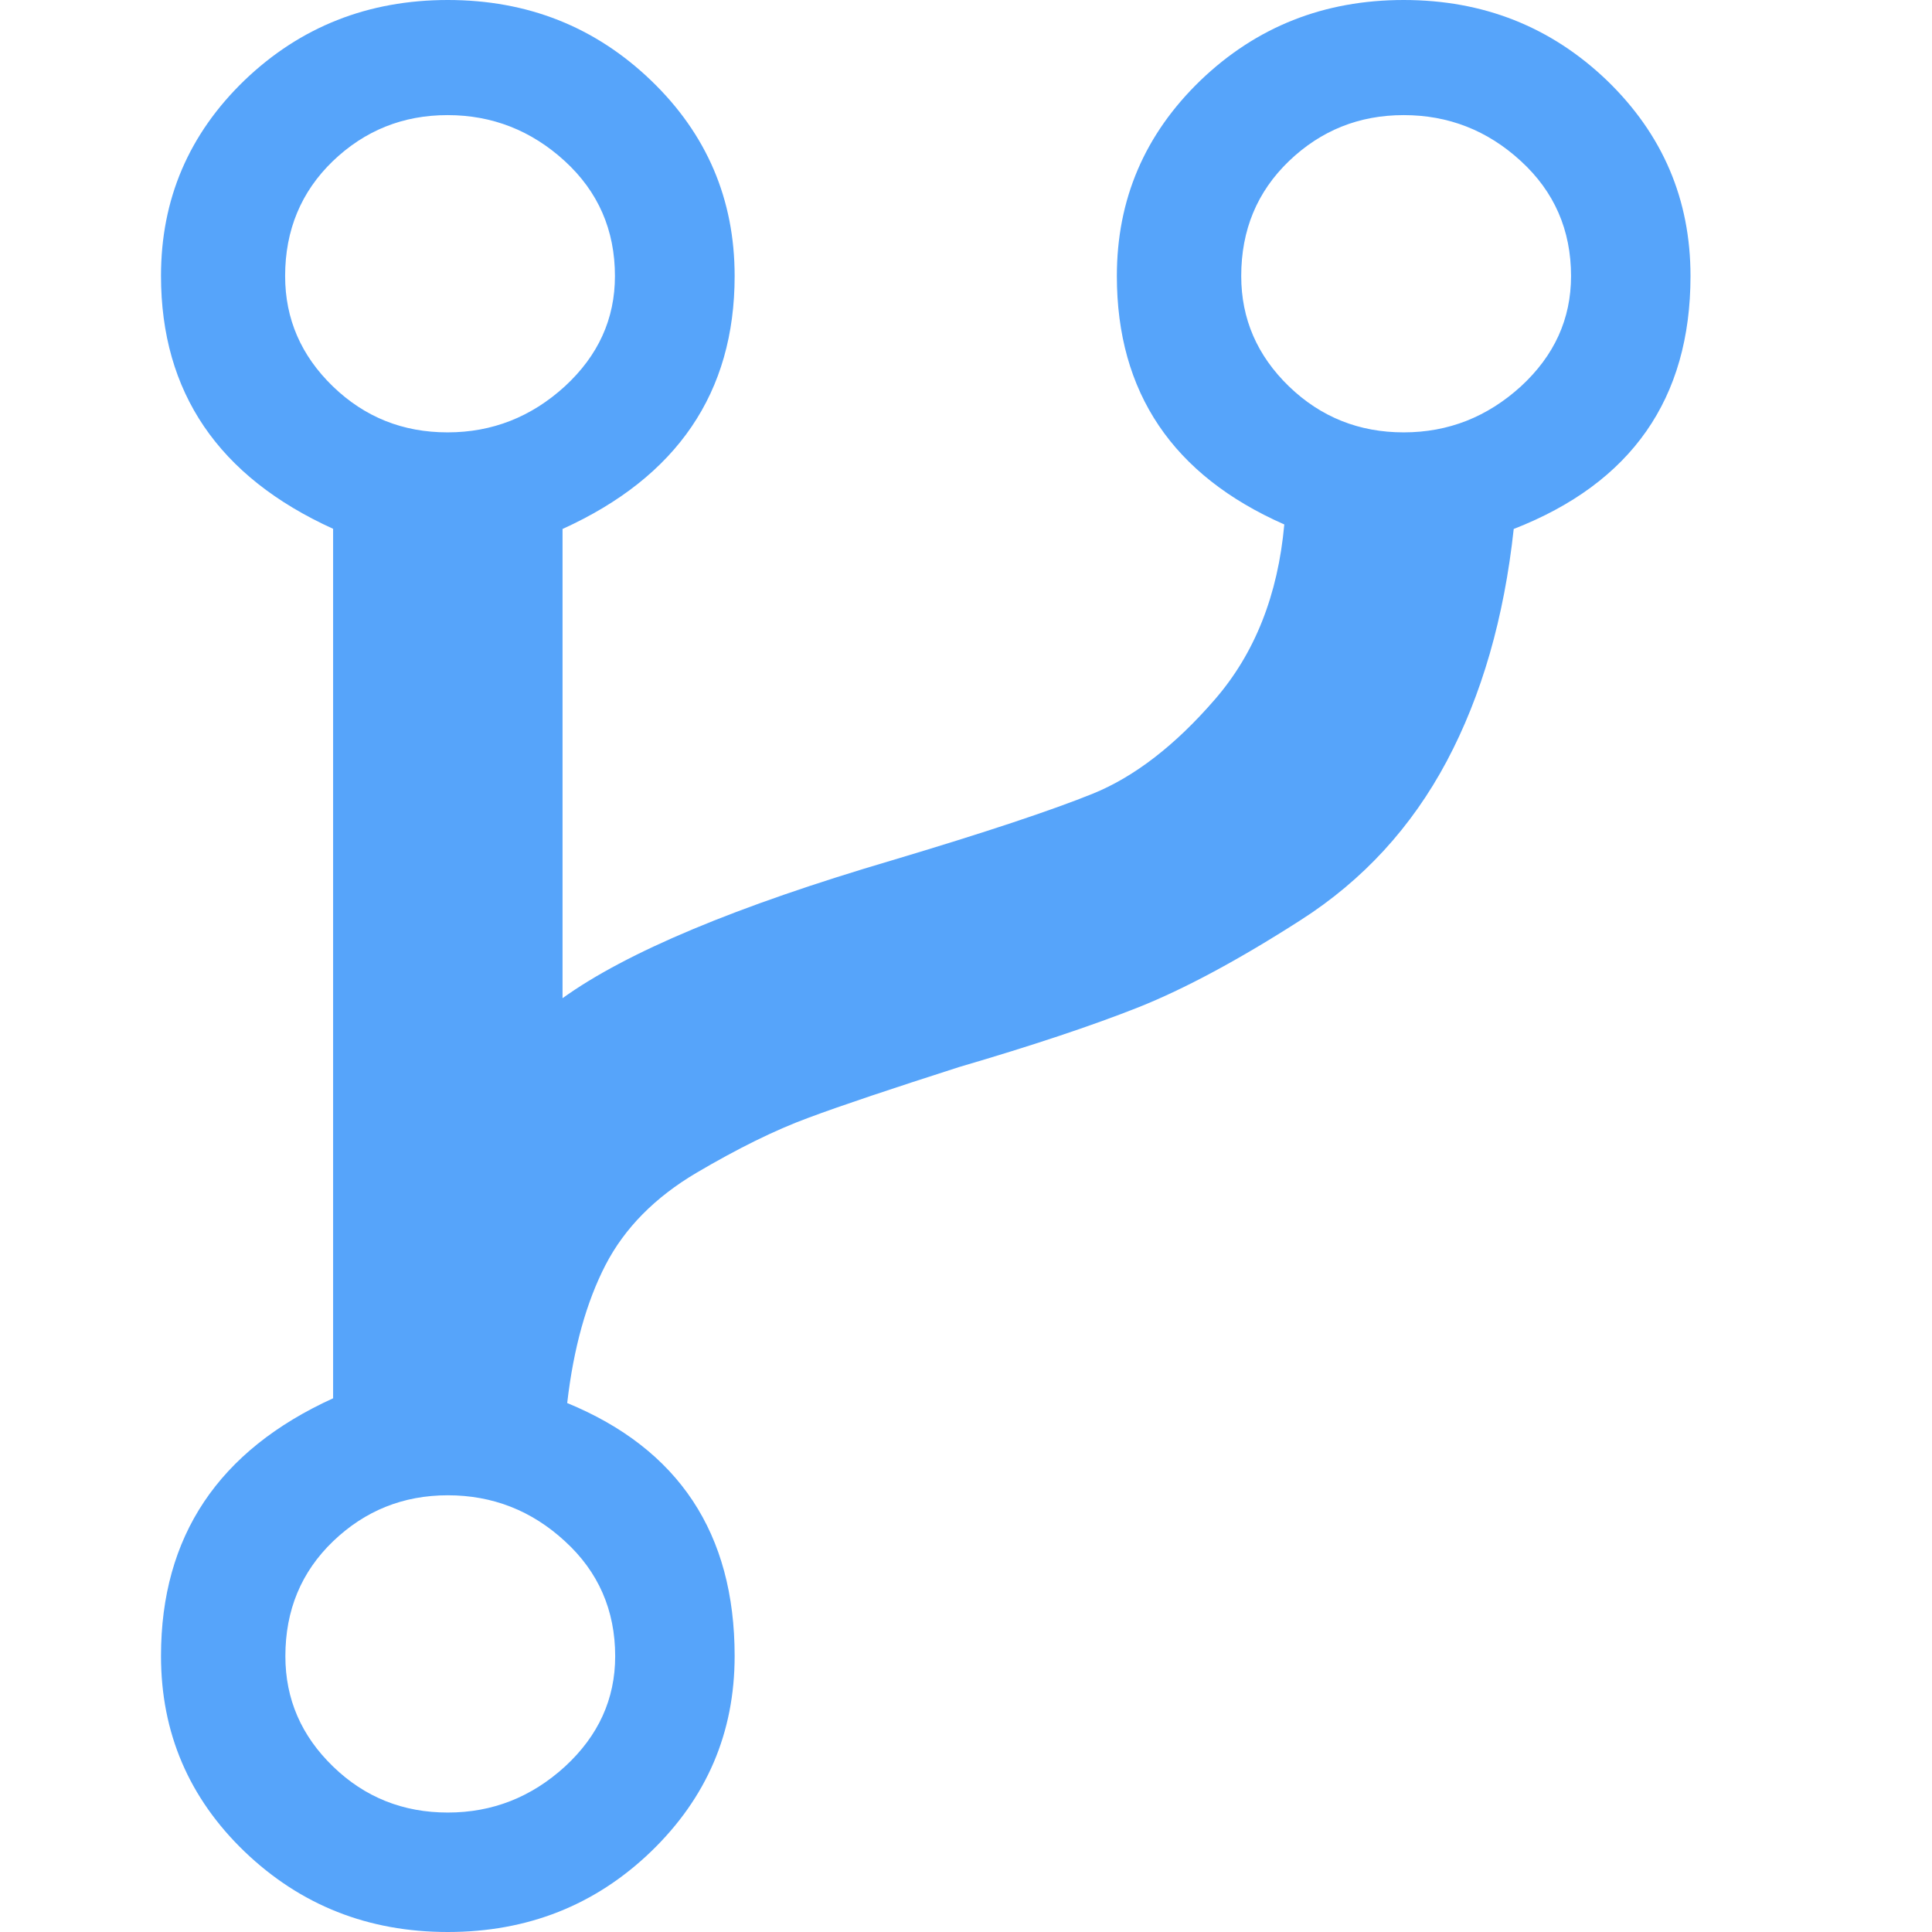 <?xml version="1.0" encoding="UTF-8"?>
<svg width="24px" height="24px" viewBox="0 0 24 24" version="1.1" xmlns="http://www.w3.org/2000/svg" xmlns:xlink="http://www.w3.org/1999/xlink">
    <title>Branch Icon Dark</title>
    <g id="Branch-Icon-Dark" stroke="none" stroke-width="1" fill="none" fill-rule="evenodd">
        <rect fill="none" x="0" y="0" width="24" height="24"></rect>
        <g id="2e8b0c95d70ab47d5816f0f35d3b9dd9" transform="translate(2, 0)" fill="#56A4FAFF" fill-rule="nonzero">
            <path d="M19,3.429 C19,4.952 18.267,6.001 16.804,6.571 C16.684,7.676 16.407,8.638 15.972,9.456 C15.536,10.275 14.933,10.933 14.16,11.428 C13.389,11.923 12.714,12.285 12.142,12.513 C11.566,12.741 10.826,12.988 9.915,13.255 C9.083,13.522 8.459,13.73 8.044,13.885 C7.63,14.037 7.164,14.267 6.65,14.57 C6.136,14.874 5.759,15.256 5.522,15.714 C5.286,16.172 5.125,16.743 5.046,17.429 C6.431,17.999 7.126,19.048 7.126,20.571 C7.126,21.524 6.78,22.332 6.087,23.001 C5.395,23.667 4.553,24 3.563,24 C2.573,24 1.733,23.667 1.038,23.001 C0.346,22.335 0,21.524 0,20.571 C0,19.084 0.713,18.019 2.138,17.37 L2.138,6.569 C0.713,5.922 0,4.874 0,3.426 C0,2.474 0.346,1.665 1.038,0.997 C1.731,0.333 2.573,0 3.563,0 C4.553,0 5.393,0.333 6.087,0.999 C6.78,1.665 7.126,2.476 7.126,3.429 C7.126,4.876 6.413,5.925 4.988,6.571 L4.988,12.4 C5.779,11.83 7.146,11.257 9.085,10.686 C10.233,10.343 11.065,10.066 11.579,9.858 C12.093,9.648 12.6,9.258 13.093,8.687 C13.587,8.117 13.875,7.392 13.954,6.515 C12.569,5.905 11.874,4.876 11.874,3.429 C11.874,2.476 12.22,1.668 12.913,0.999 C13.607,0.333 14.447,0 15.437,0 C16.427,0 17.267,0.333 17.962,0.999 C18.654,1.668 19,2.476 19,3.429 L19,3.429 M1.542,3.429 C1.542,3.963 1.741,4.418 2.135,4.8 C2.532,5.183 3.005,5.371 3.56,5.371 C4.115,5.371 4.599,5.18 5.016,4.8 C5.431,4.418 5.639,3.963 5.639,3.429 C5.639,2.858 5.431,2.381 5.016,2.001 C4.601,1.621 4.115,1.43 3.56,1.43 C3.005,1.43 2.532,1.621 2.135,2.001 C1.741,2.381 1.542,2.858 1.542,3.429 L1.542,3.429 M3.563,22.516 C4.118,22.516 4.601,22.325 5.018,21.945 C5.433,21.563 5.642,21.107 5.642,20.574 C5.642,20.003 5.433,19.525 5.018,19.146 C4.604,18.764 4.118,18.575 3.563,18.575 C3.008,18.575 2.535,18.766 2.138,19.146 C1.741,19.528 1.545,20.003 1.545,20.574 C1.545,21.107 1.743,21.563 2.138,21.945 C2.532,22.327 3.008,22.516 3.563,22.516 L3.563,22.516 M15.437,5.371 C15.992,5.371 16.475,5.18 16.893,4.8 C17.308,4.418 17.516,3.963 17.516,3.429 C17.516,2.858 17.308,2.381 16.893,2.001 C16.478,1.619 15.992,1.43 15.437,1.43 C14.882,1.43 14.409,1.621 14.012,2.001 C13.615,2.383 13.419,2.858 13.419,3.429 C13.419,3.963 13.618,4.418 14.012,4.8 C14.409,5.183 14.885,5.371 15.437,5.371 L15.437,5.371" id="Shape"></path>
        </g>
    </g>
</svg>